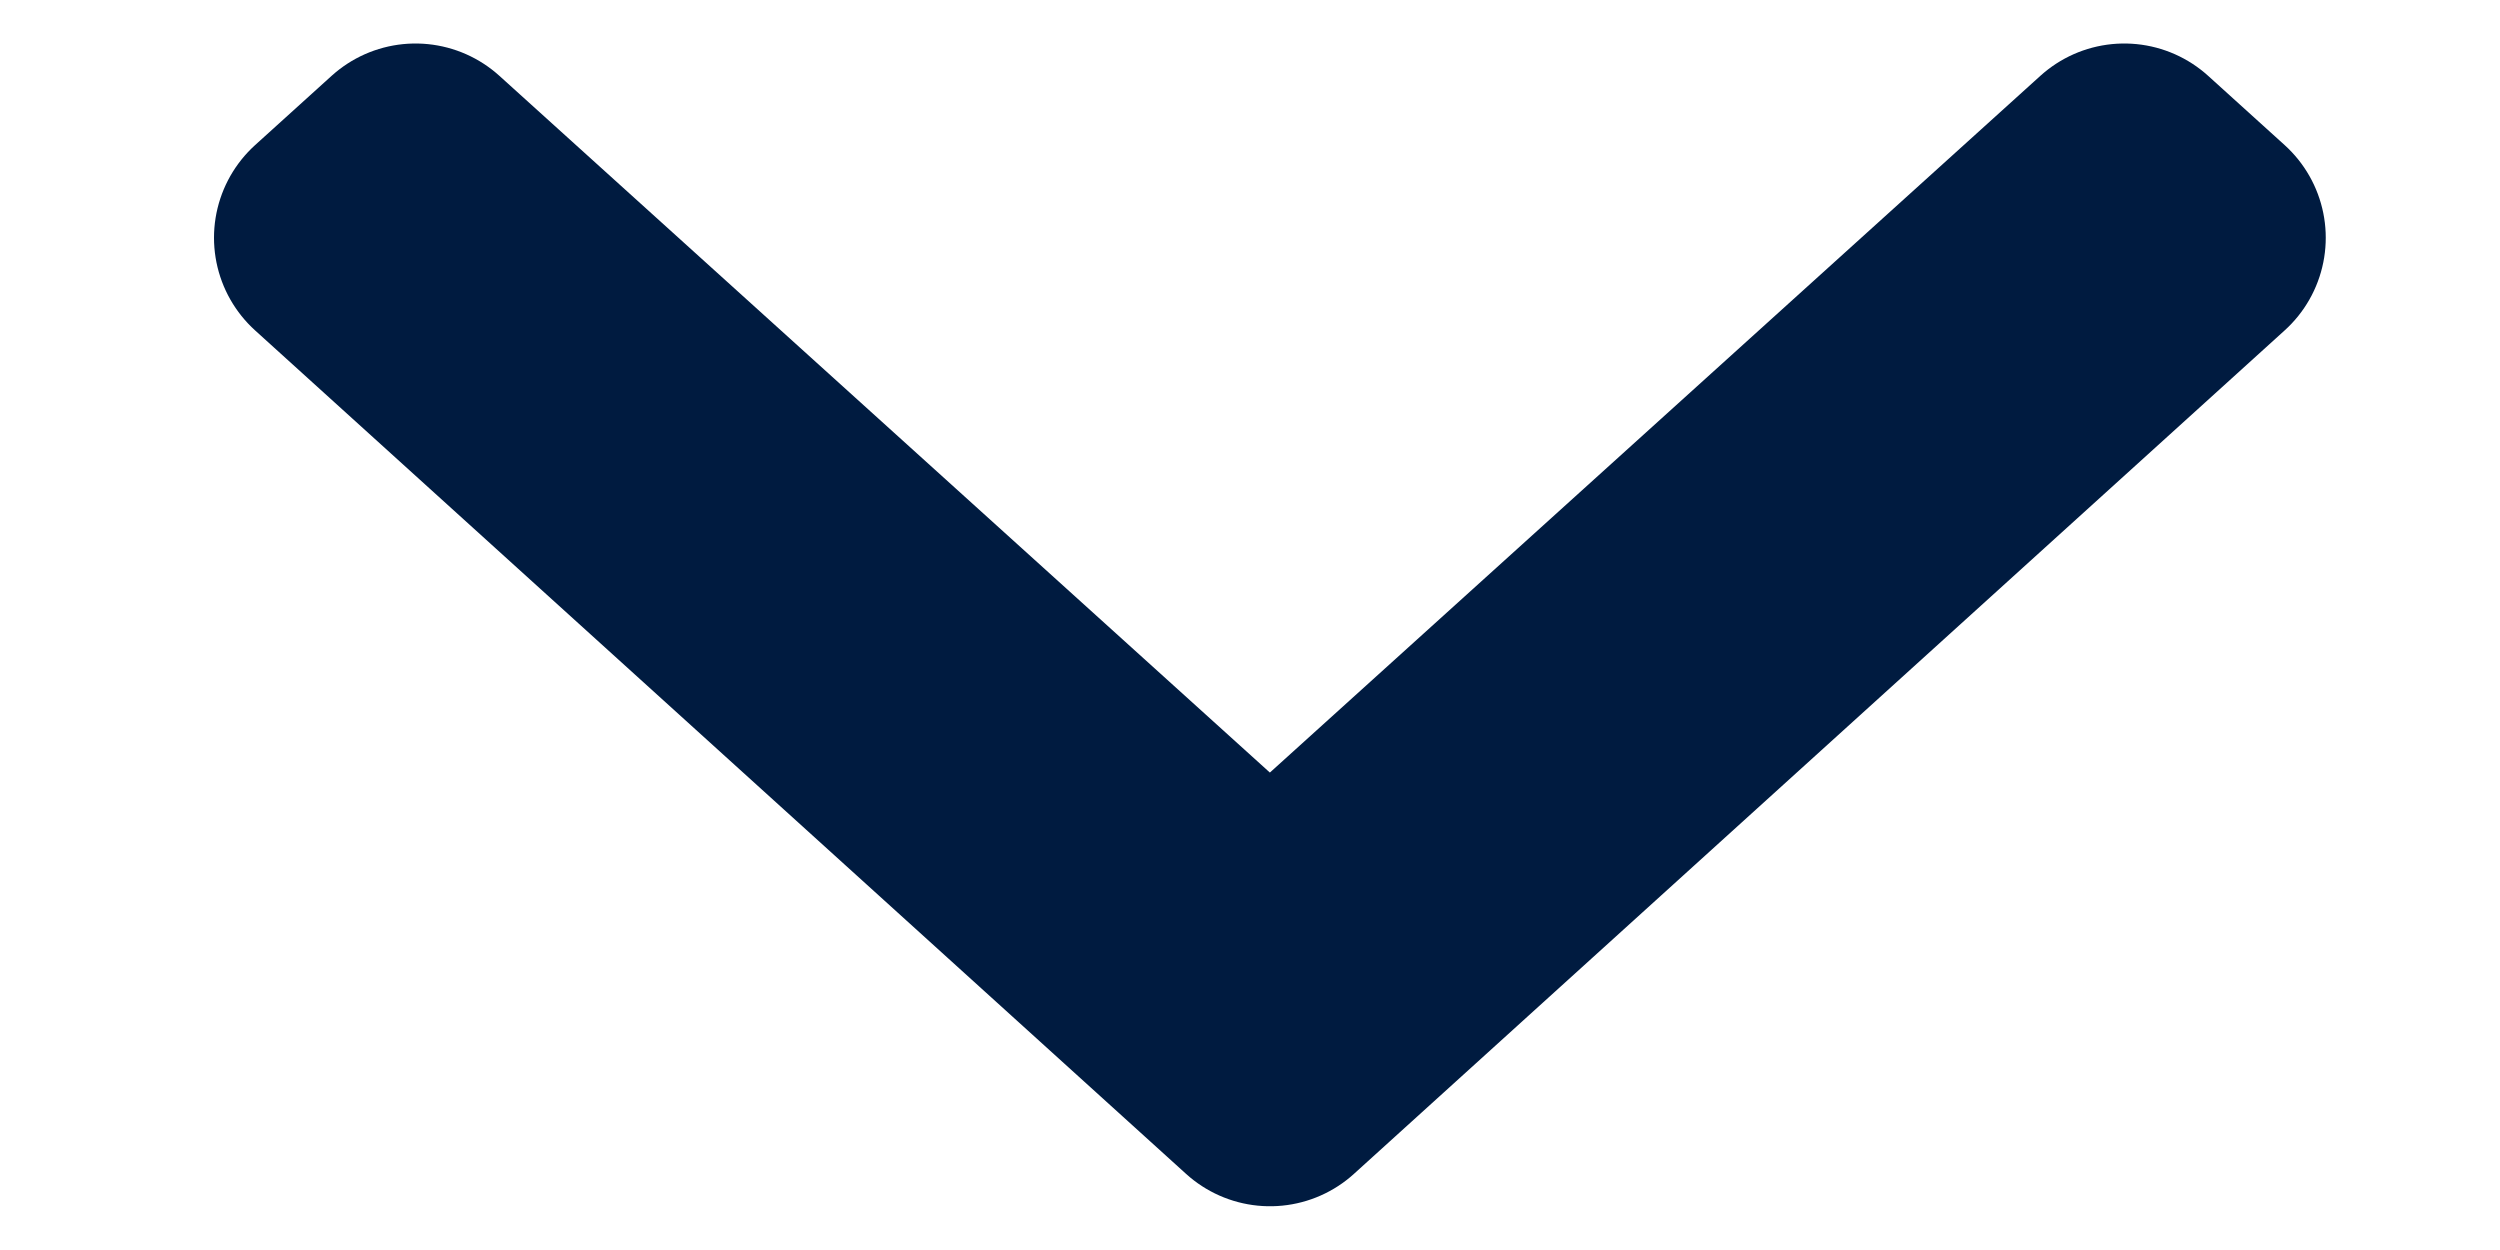 <svg width="10" height="5" viewBox="0 0 10 5" fill="none" xmlns="http://www.w3.org/2000/svg">
<path d="M5.08 4.325L1.356 0.951L1.662 0.674L4.744 3.461C4.935 3.633 5.224 3.633 5.415 3.461L8.497 0.674L8.803 0.951L5.08 4.325Z" fill="#001B40" stroke="#001B40" stroke-linejoin="round"/>
</svg>
